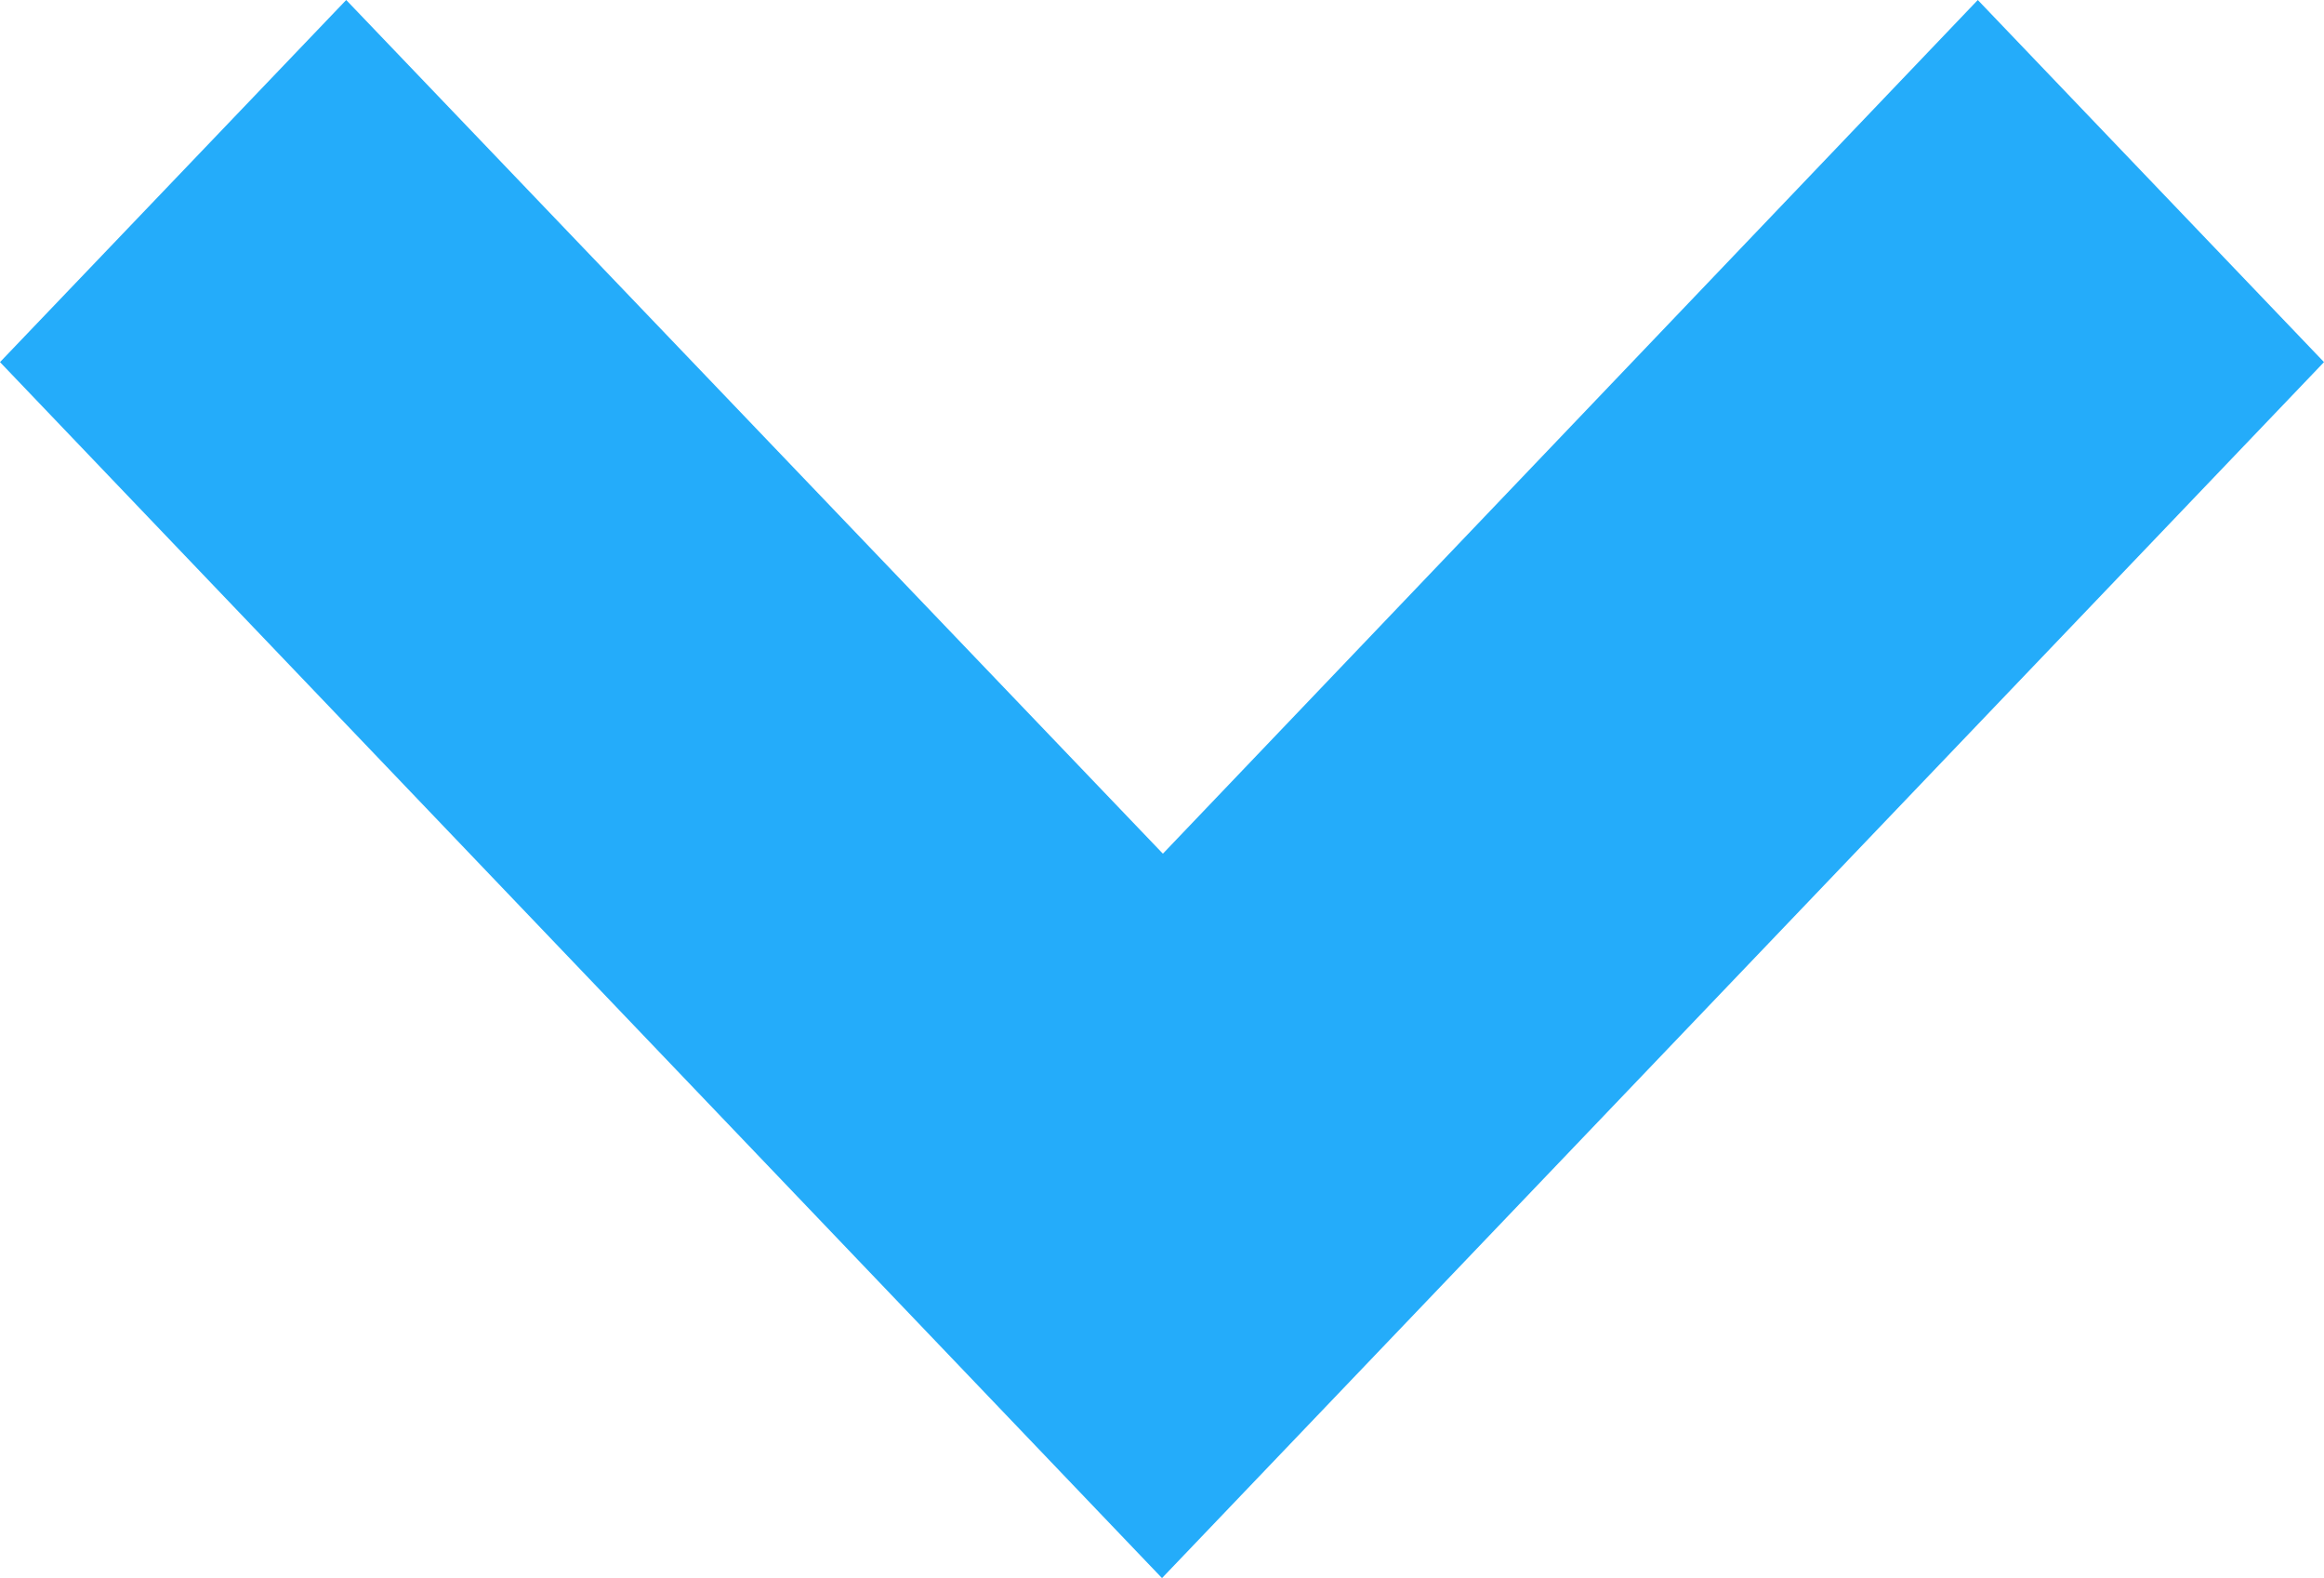 <svg xmlns="http://www.w3.org/2000/svg" width="13.09" height="8.886" viewBox="0 0 13.09 8.886"><defs><style>.a{fill:#24acfa;}</style></defs><path class="a" d="M8.545,10.886,2,4.039,3.95,2l4.6,4.807L13.14,2l1.95,2.039Z" transform="translate(-2 -2)"/></svg>